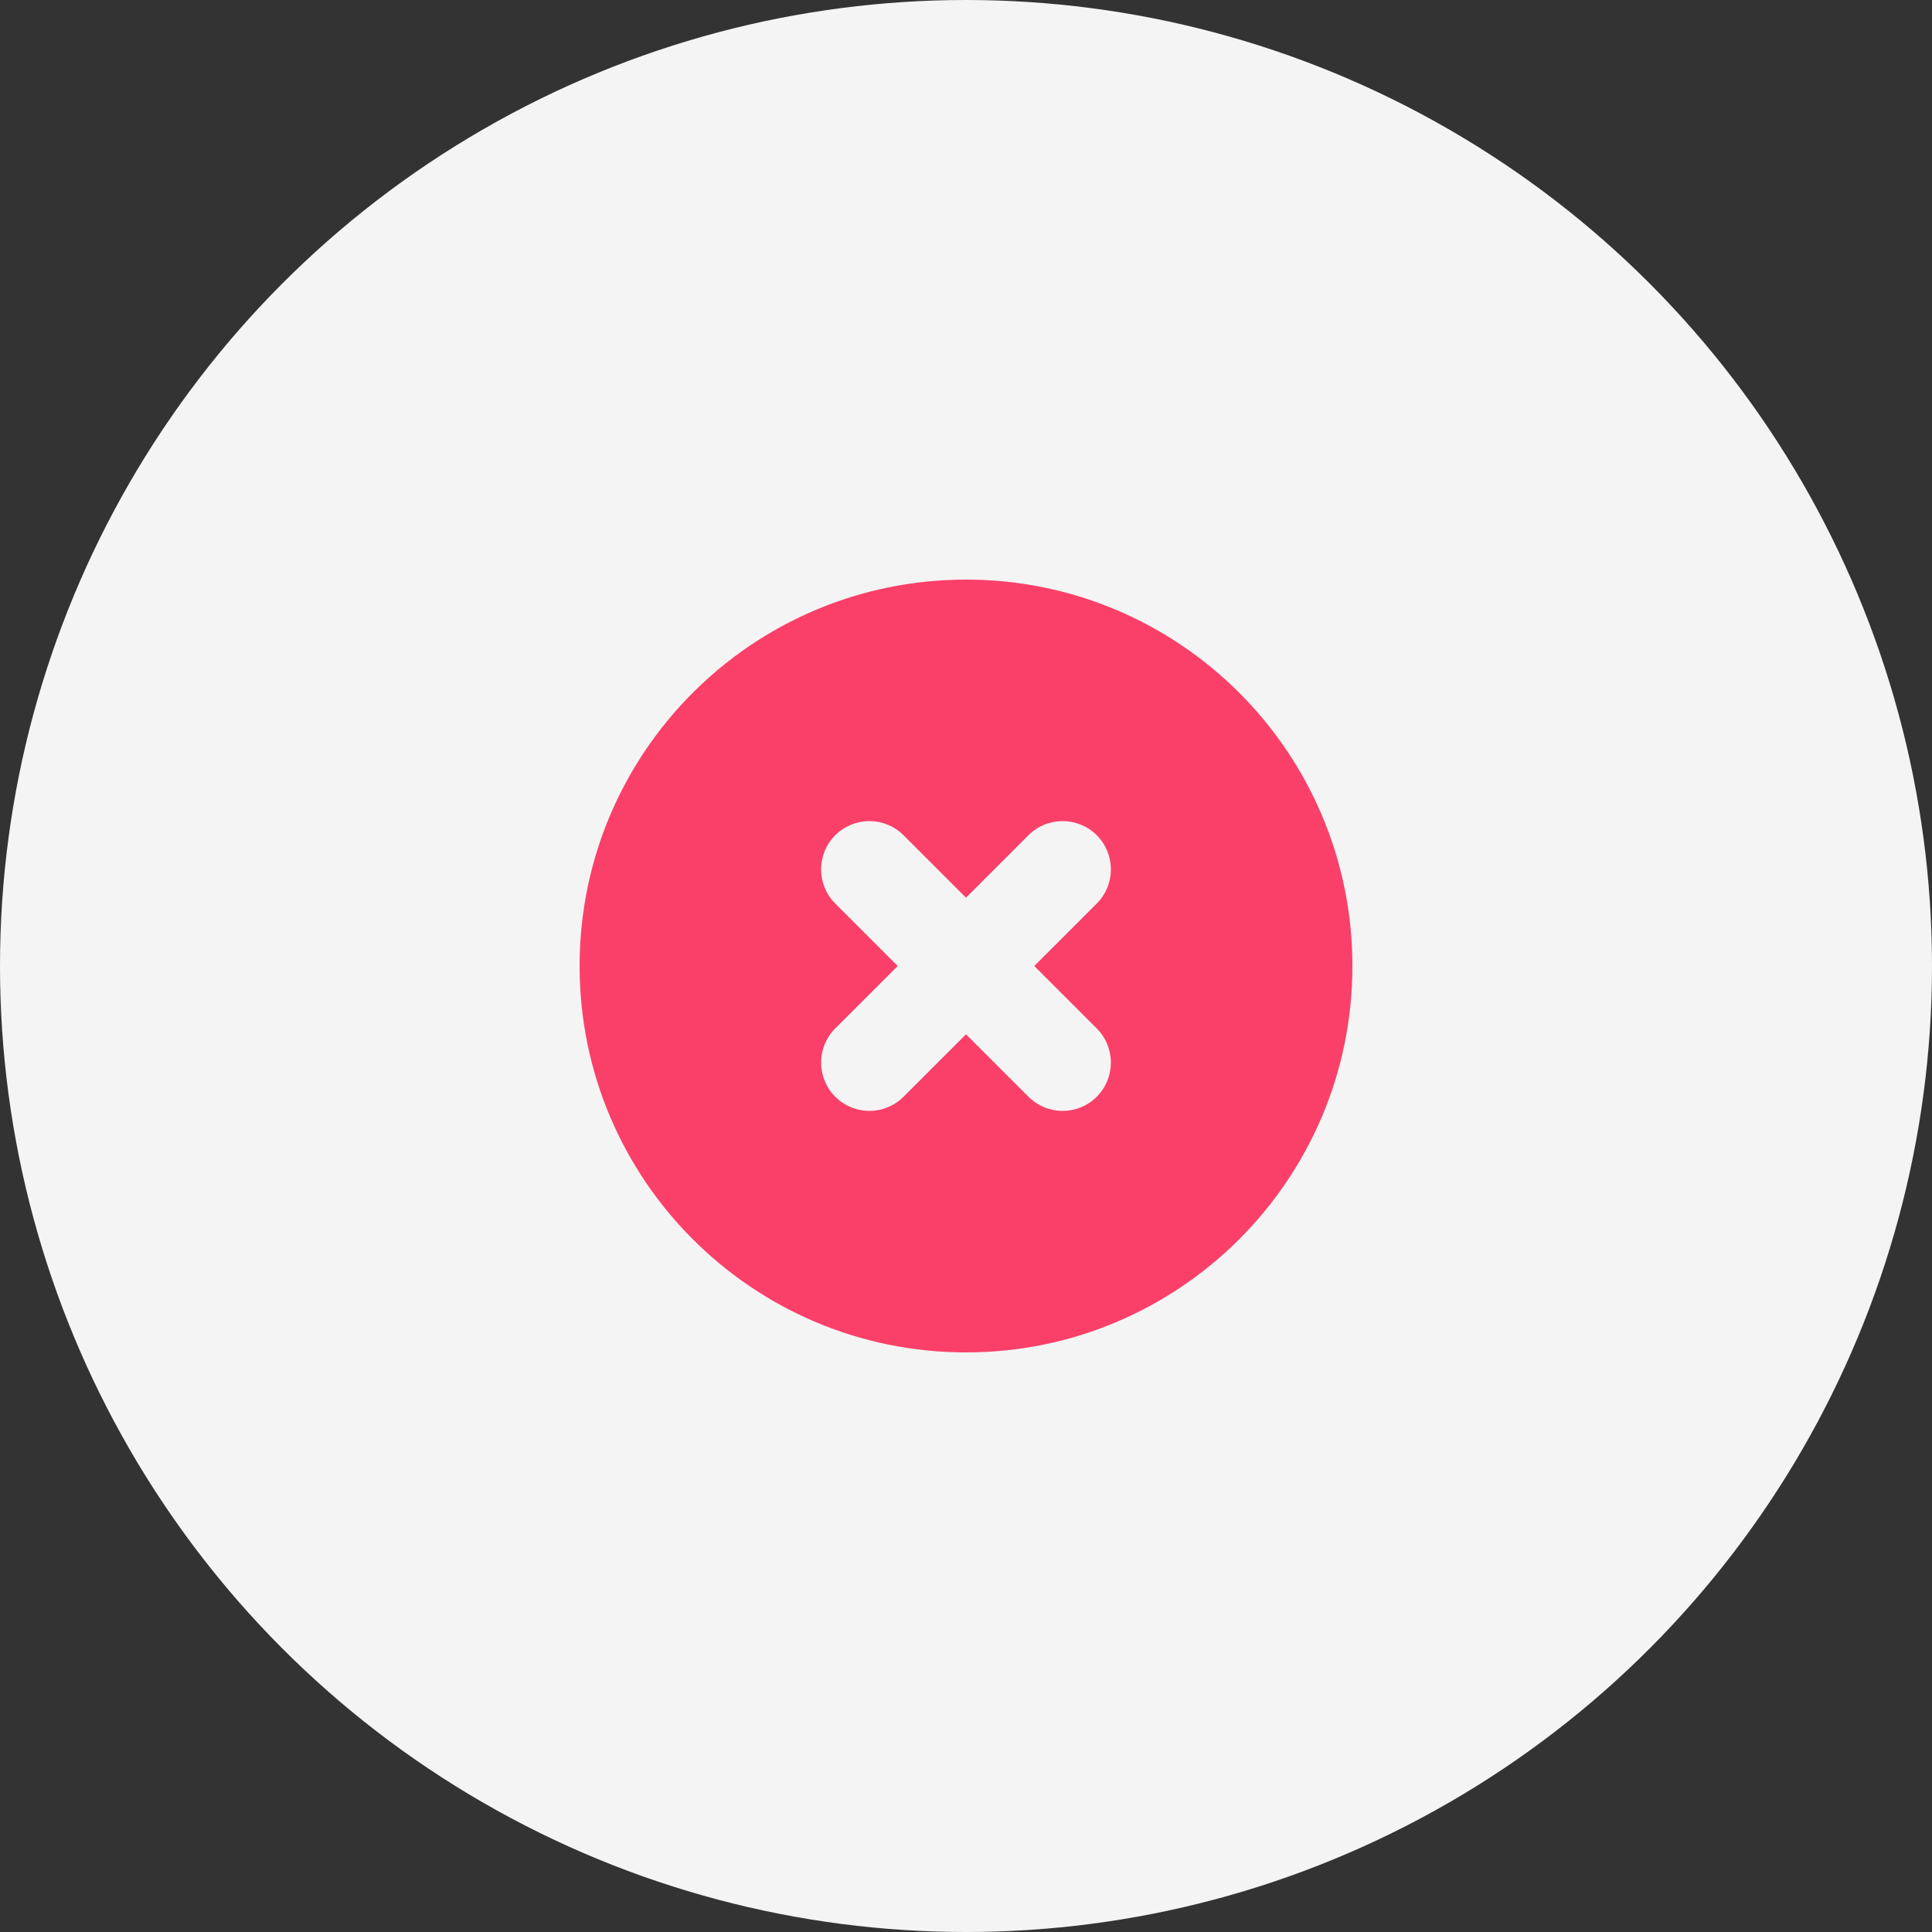 <svg width="48" height="48" viewBox="0 0 48 48" fill="none" xmlns="http://www.w3.org/2000/svg">
<rect x="0" y="0" width="48" height="48" fill="#333333" stroke="none"/>
<circle cx="24" cy="24" r="24" fill="#F4F4F4"/>
<path fill-rule="evenodd" clip-rule="evenodd" d="M24 33.6C29.302 33.6 33.6 29.302 33.6 24C33.6 18.698 29.302 14.4 24 14.4C18.698 14.4 14.4 18.698 14.4 24C14.4 29.302 18.698 33.6 24 33.6ZM22.448 20.751C21.98 20.283 21.22 20.283 20.751 20.751C20.283 21.22 20.283 21.98 20.751 22.448L22.303 24L20.751 25.551C20.283 26.02 20.283 26.78 20.751 27.248C21.22 27.717 21.98 27.717 22.448 27.248L24 25.697L25.551 27.248C26.02 27.717 26.78 27.717 27.248 27.248C27.717 26.78 27.717 26.02 27.248 25.551L25.697 24L27.248 22.448C27.717 21.98 27.717 21.22 27.248 20.751C26.78 20.283 26.02 20.283 25.551 20.751L24 22.303L22.448 20.751Z" fill="#FA4069"/>
</svg>
